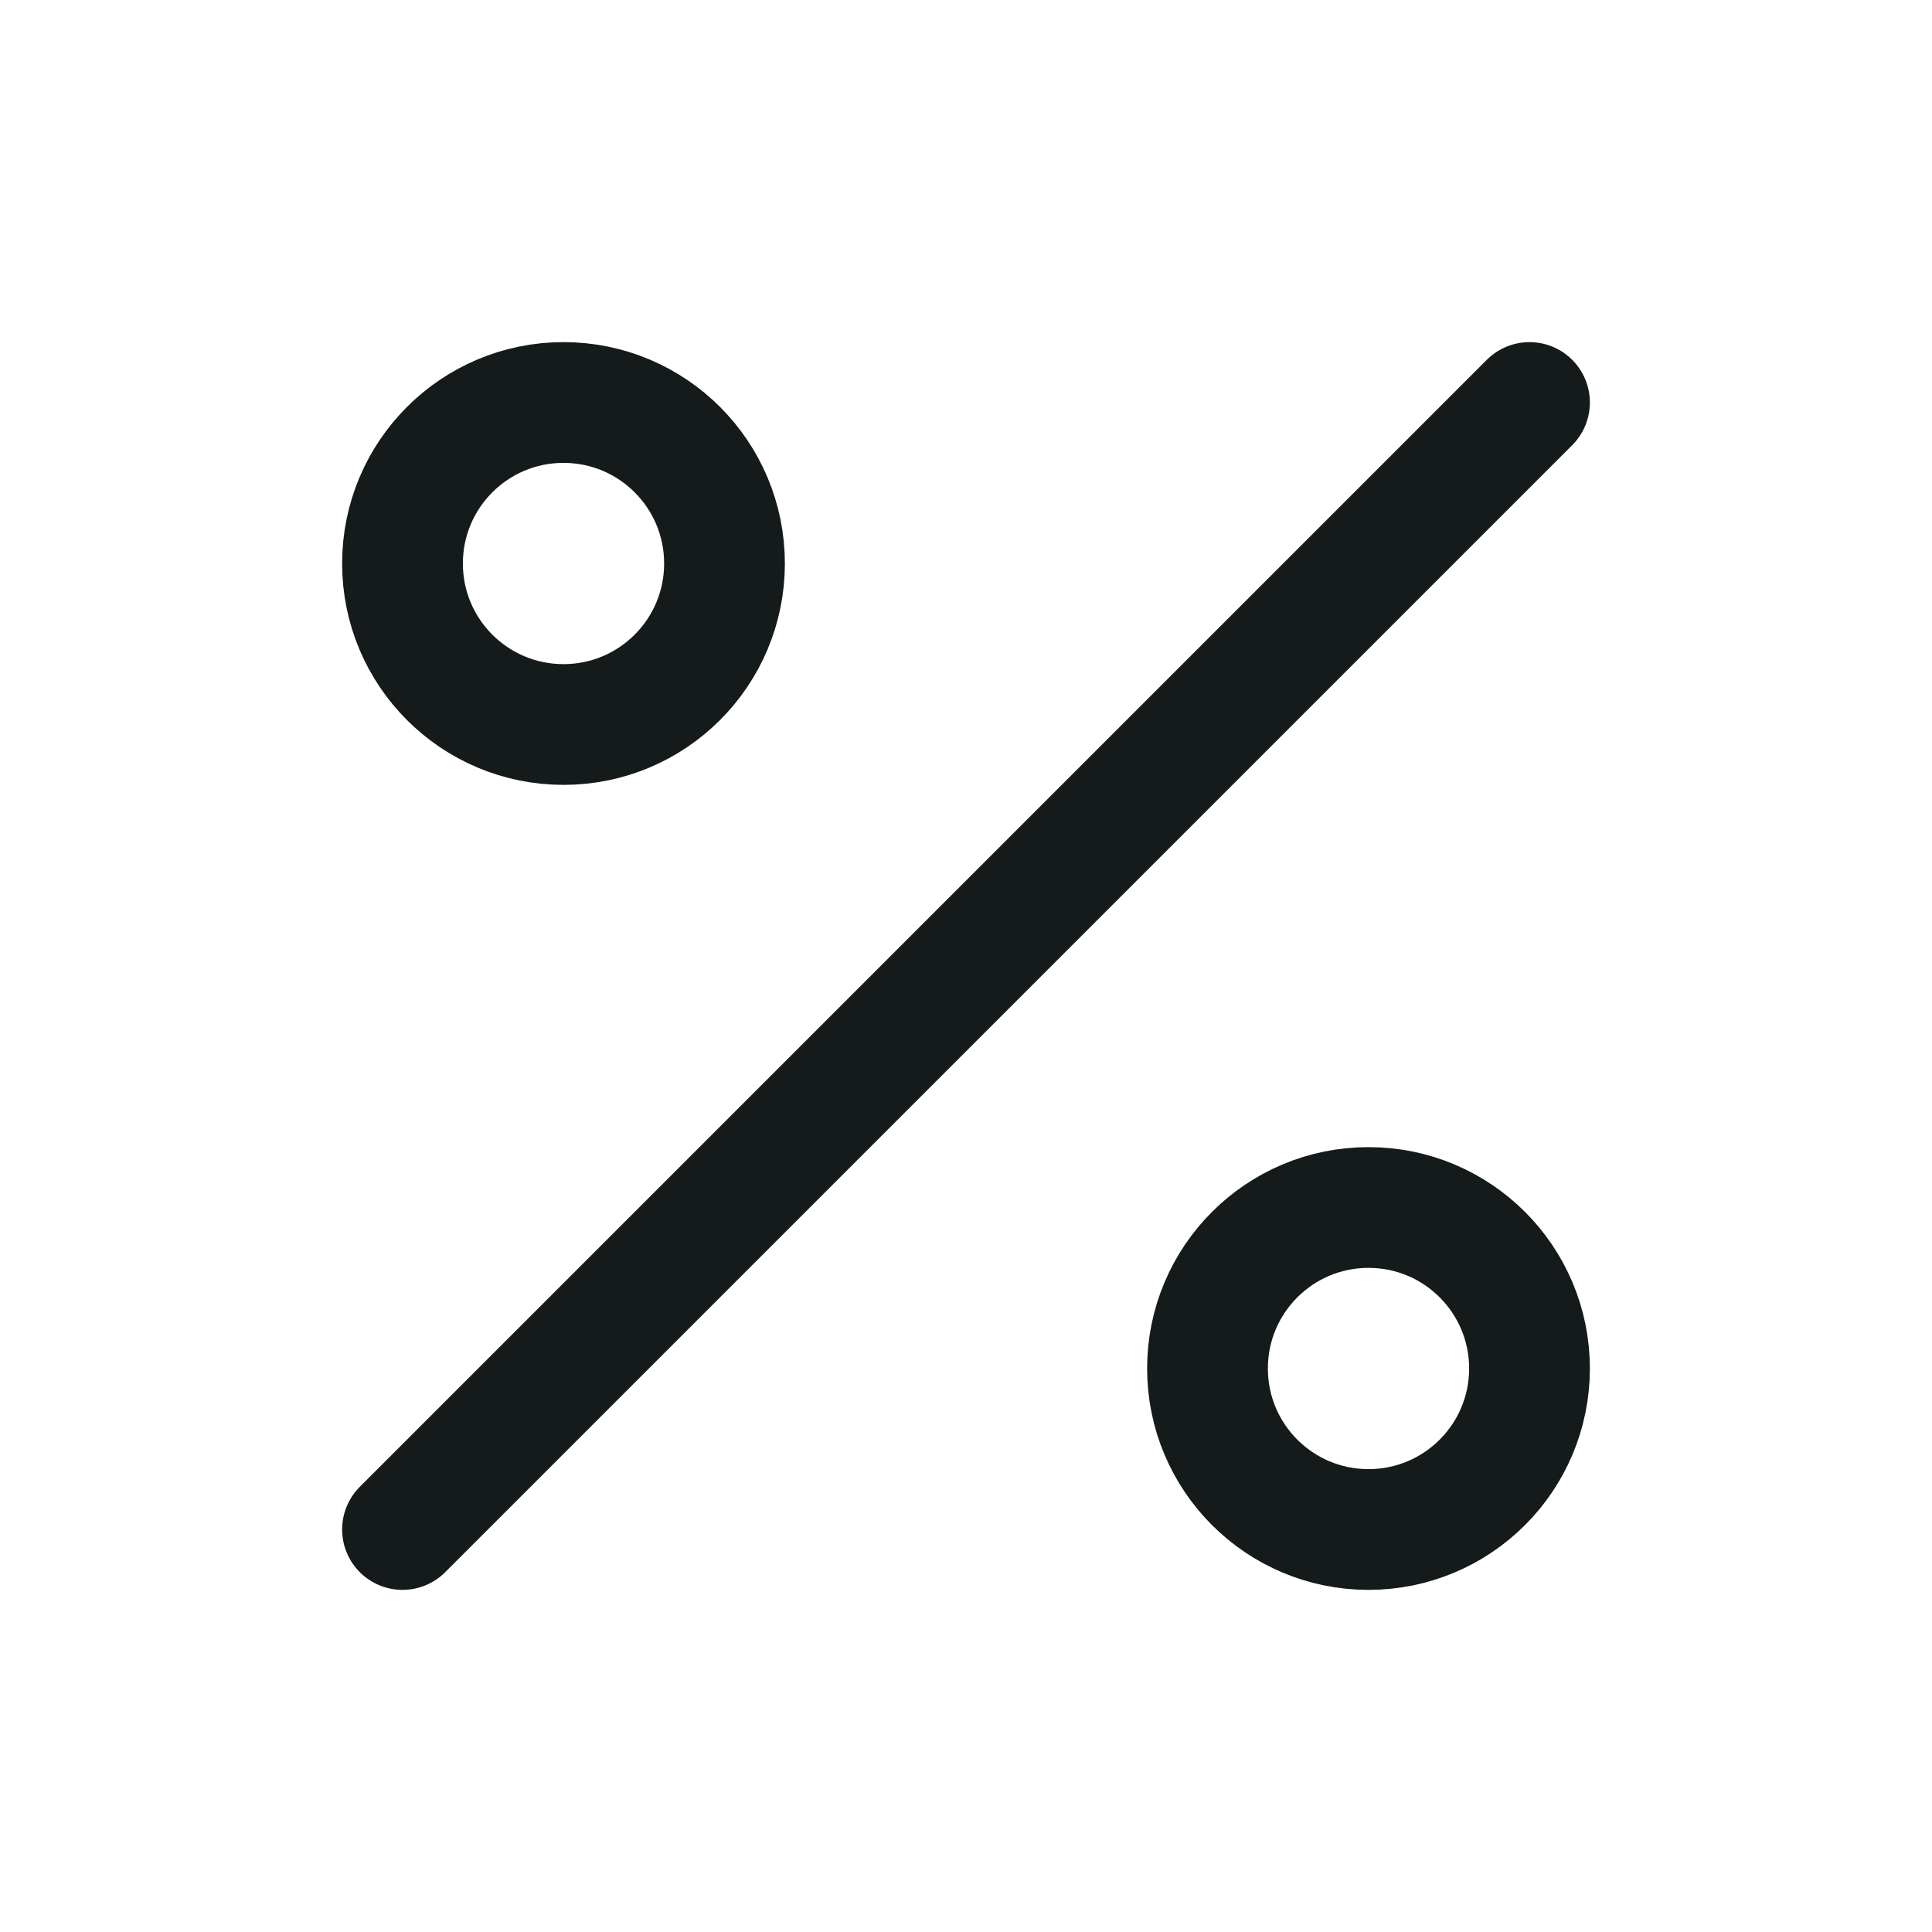 <svg width="24" height="24" viewBox="0 0 24 24" fill="none" xmlns="http://www.w3.org/2000/svg">
<path d="M19 5L5 19M9 7C9 8.105 8.105 9 7 9C5.895 9 5 8.105 5 7C5 5.895 5.895 5 7 5C8.105 5 9 5.895 9 7ZM19 17C19 18.105 18.105 19 17 19C15.895 19 15 18.105 15 17C15 15.895 15.895 15 17 15C18.105 15 19 15.895 19 17Z" stroke="#151A1A" stroke-width="1.5" stroke-linecap="round" stroke-linejoin="round"/>
</svg>
